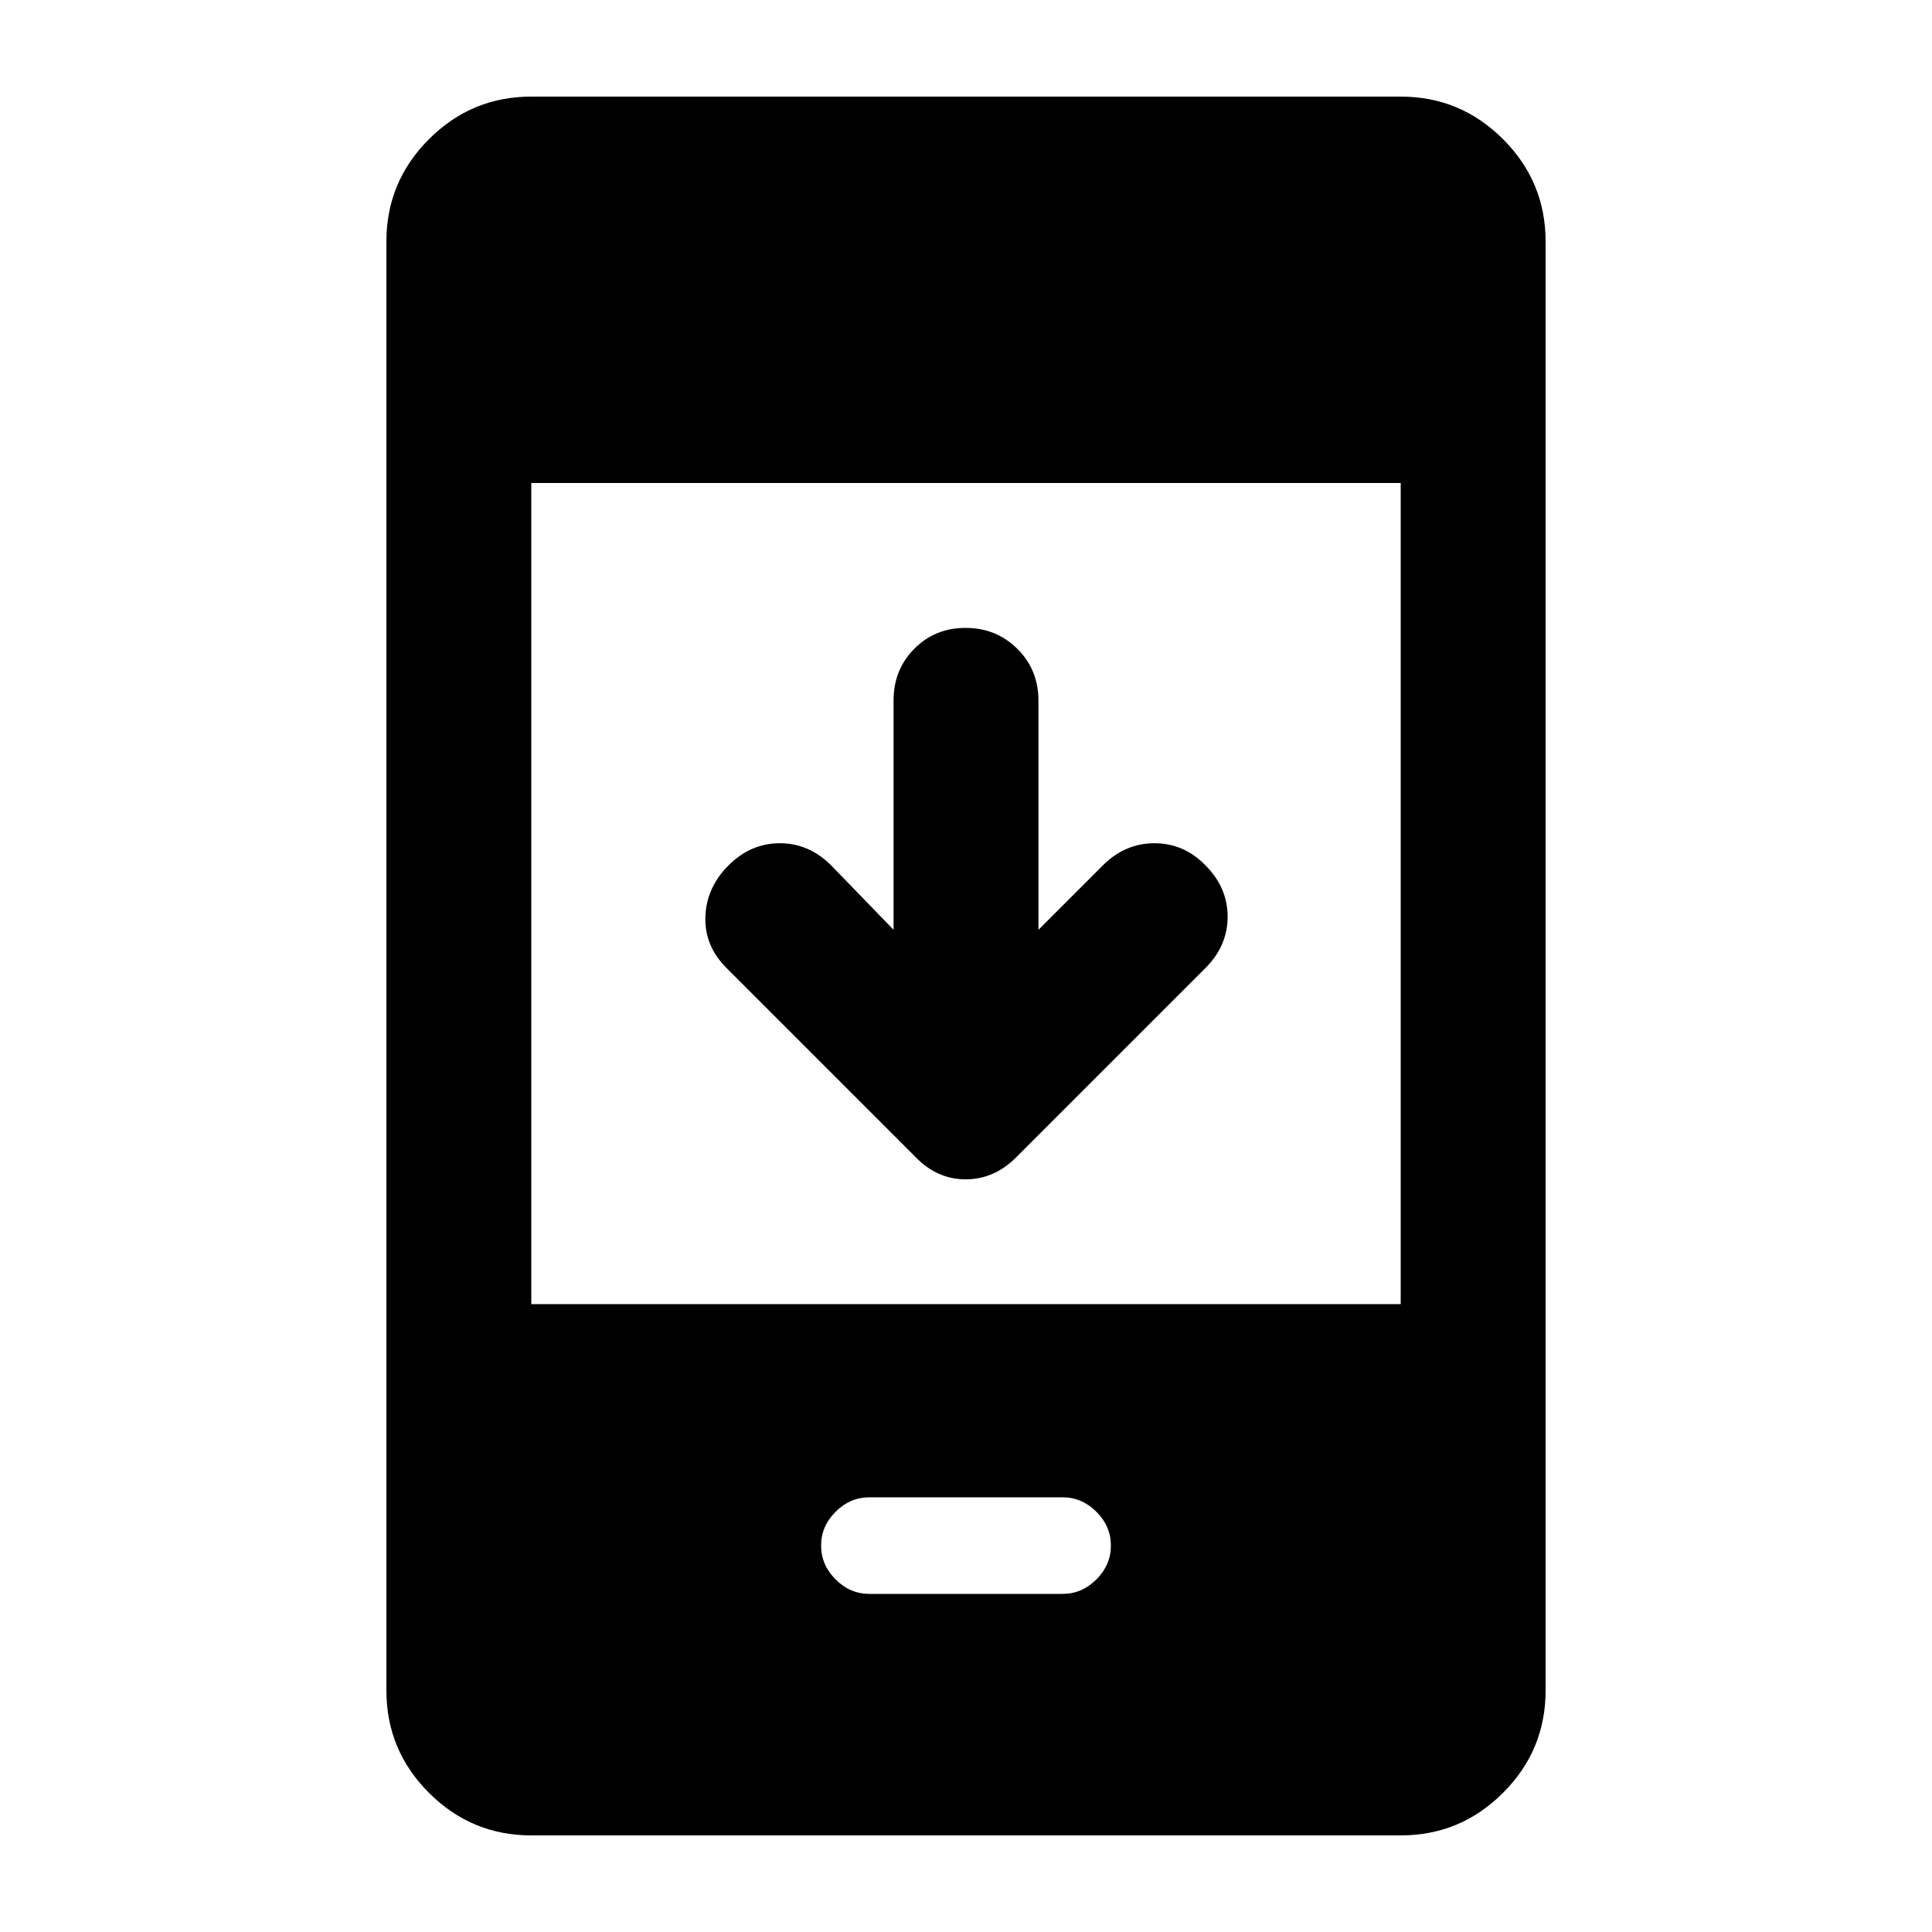 <svg xmlns="http://www.w3.org/2000/svg" height="20" viewBox="0 -960 960 960" width="20"><path d="M444-498v-113.86q0-15.36 10.29-25.75t25.5-10.39q15.21 0 25.71 10.39t10.5 25.75V-498l32-32q11-11 25.67-11 14.66 0 25.33 11 11 11 11 25.5T599-479l-94.14 94.14Q494-374 479.82-374T455-385l-94-94q-11-11-10.5-25.5T362-530q11-11 25.5-11t25.5 11l31 32ZM264-48q-29.7 0-50.85-21.15Q192-90.3 192-120v-720q0-29.7 21.15-50.85Q234.3-912 264-912h432q29.7 0 50.85 21.15Q768-869.7 768-840v720q0 29.7-21.15 50.85Q725.7-48 696-48H264Zm0-264h432v-408H264v408Zm168 144h96q9.6 0 16.8-7.2 7.2-7.2 7.2-16.8 0-9.6-7.2-16.8-7.2-7.2-16.8-7.2h-96q-9.6 0-16.8 7.2-7.2 7.2-7.2 16.8 0 9.6 7.2 16.8 7.2 7.2 16.8 7.2Z"/></svg>